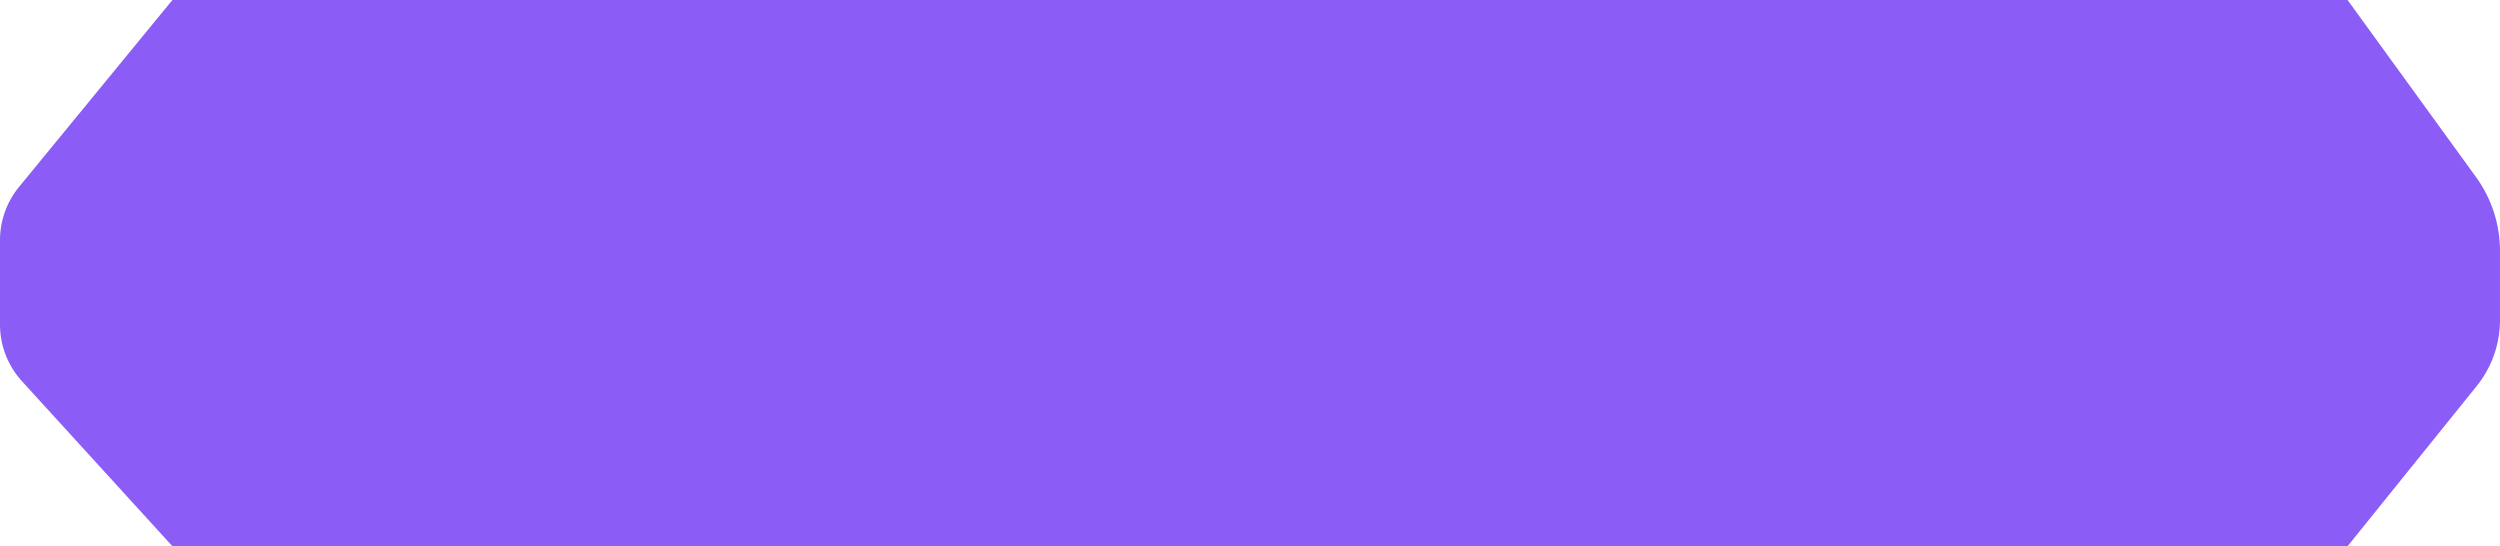<svg width="119" height="26" viewBox="0 0 119 26" fill="none" xmlns="http://www.w3.org/2000/svg">
<path d="M8.207 0H111.744L117.856 8.424C118.6 9.448 119 10.682 119 11.947V15.235C119 16.377 118.609 17.485 117.892 18.374L111.744 26H8.207L1.044 18.145C0.372 17.408 0 16.447 0 15.45V11.431C0 10.506 0.321 9.609 0.908 8.894L8.207 0Z" fill="#8B5CF6"/>
</svg>
